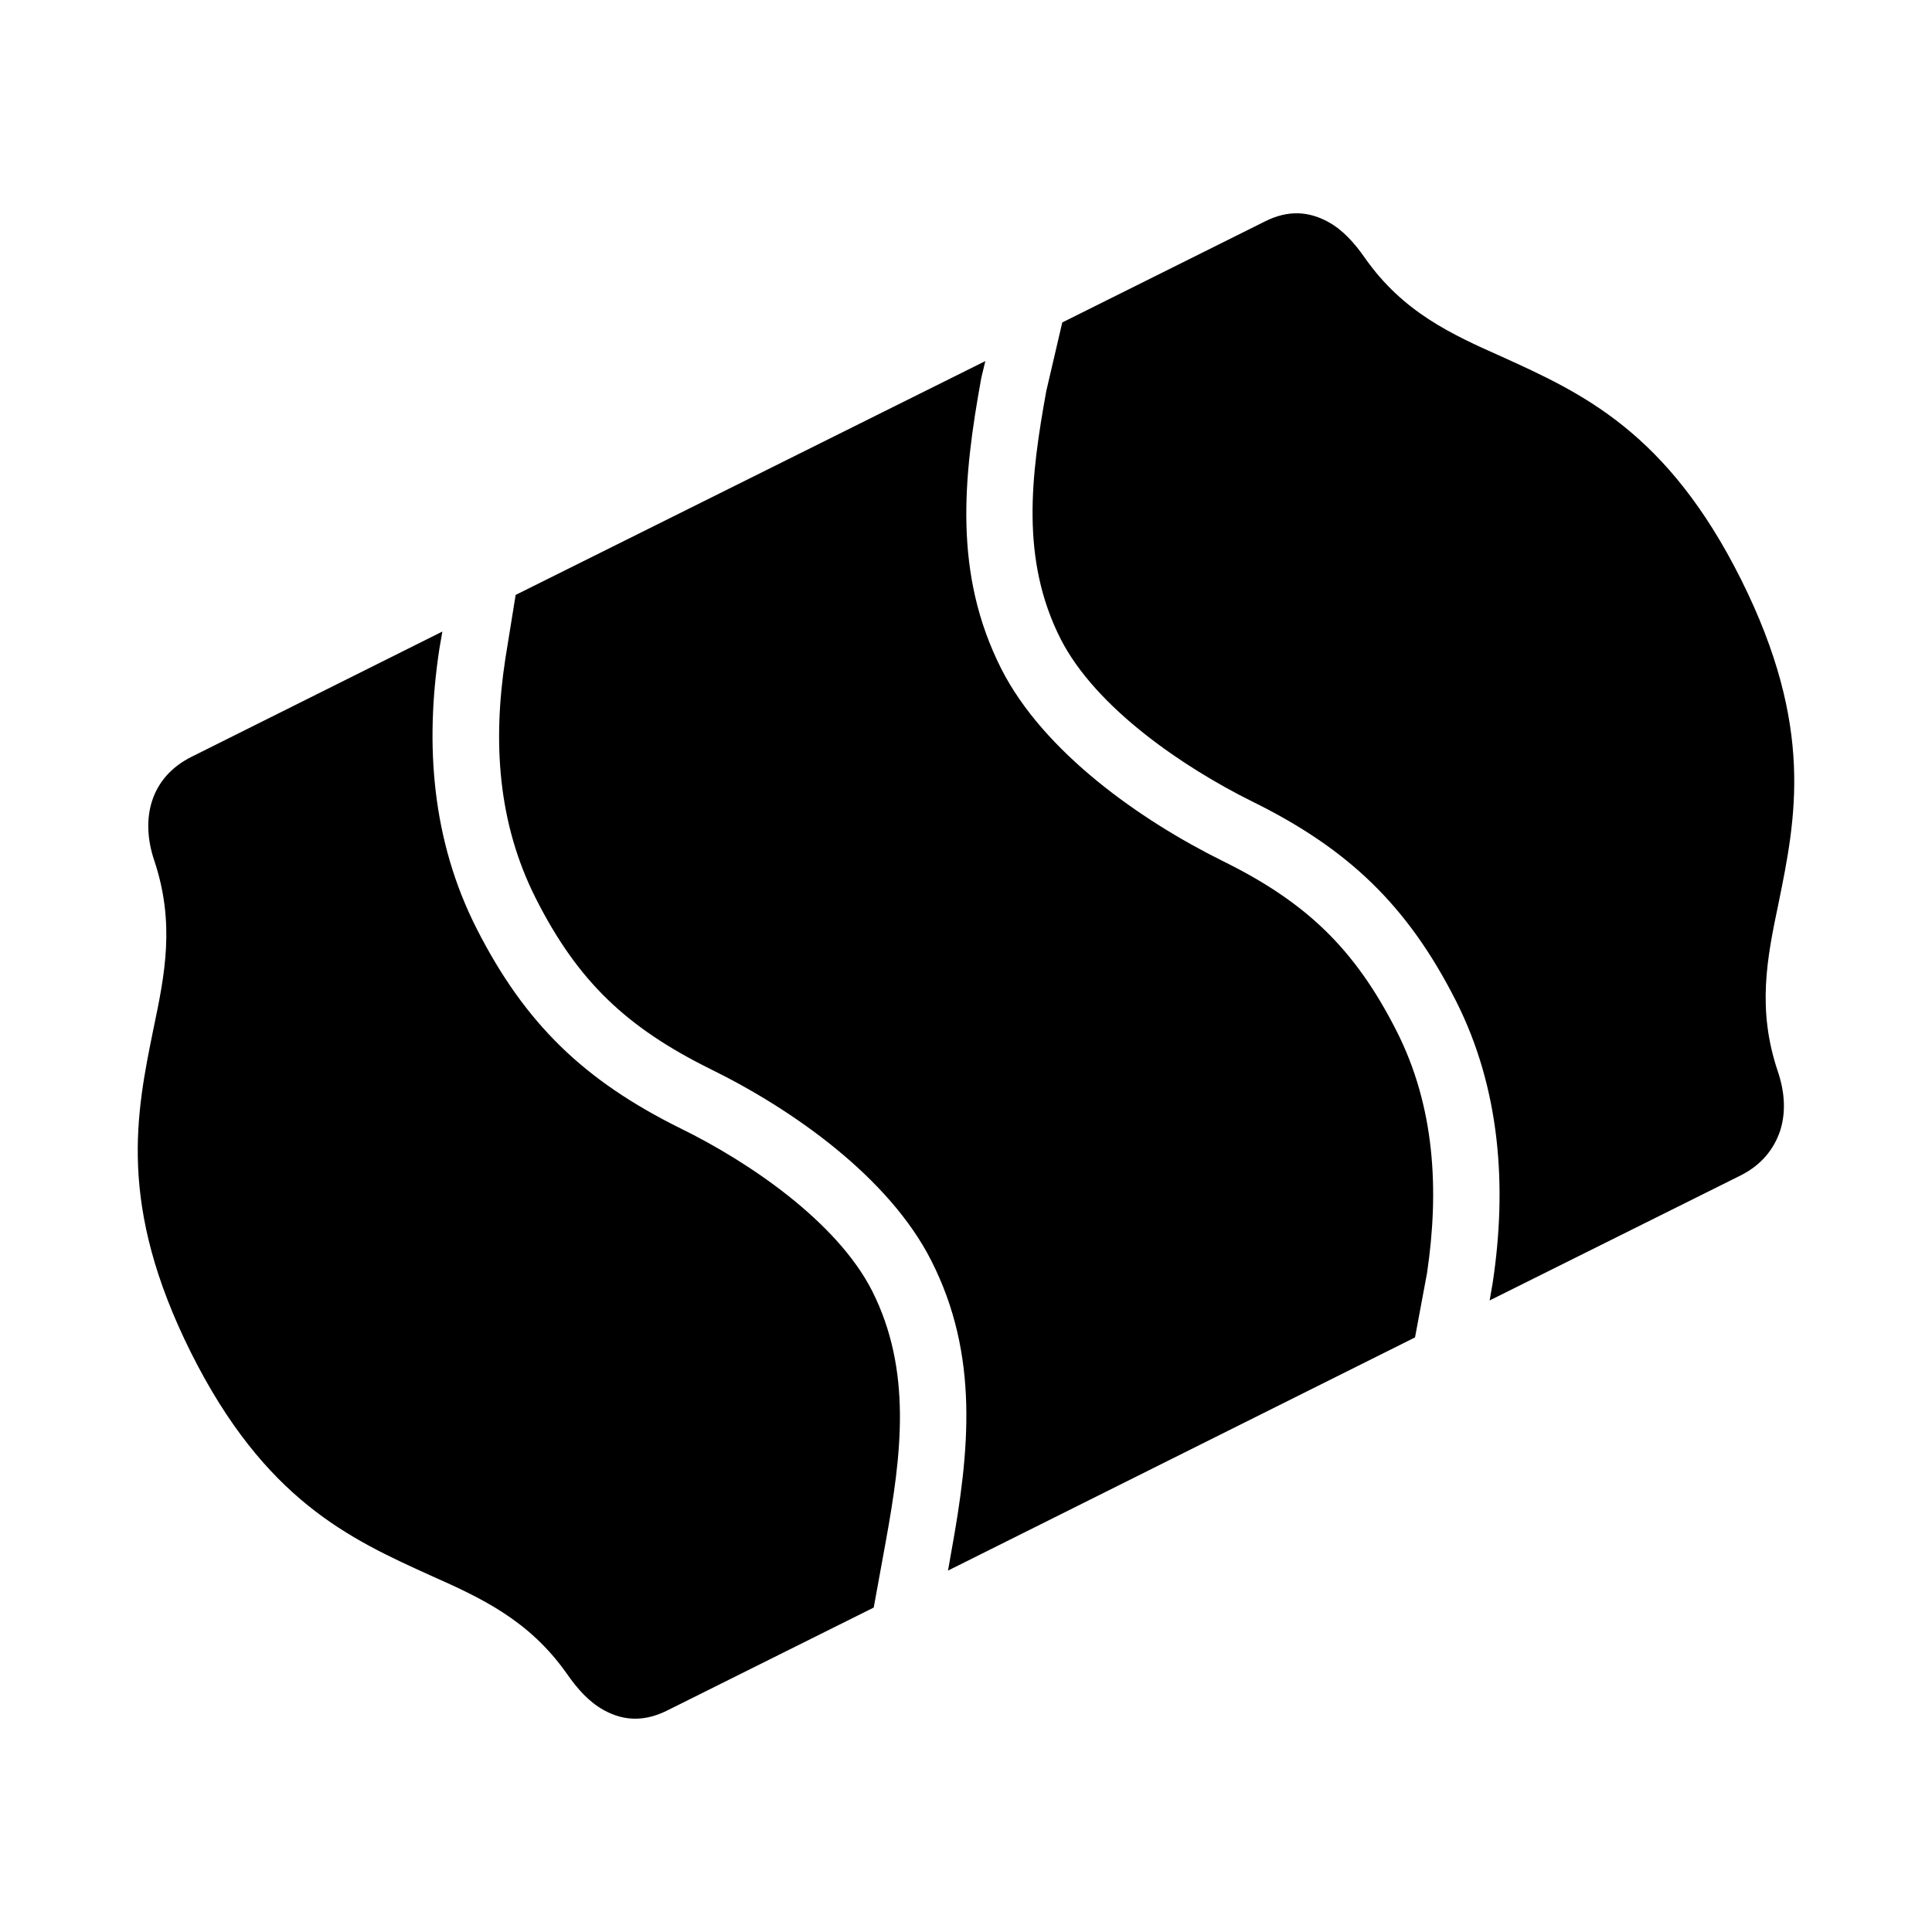 <?xml version="1.0" encoding="UTF-8"?>
<!DOCTYPE svg PUBLIC "-//W3C//DTD SVG 1.1//EN" "http://www.w3.org/Graphics/SVG/1.1/DTD/svg11.dtd">
<svg xmlns="http://www.w3.org/2000/svg" xml:space="preserve" width="580px" height="580px" shape-rendering="geometricPrecision" text-rendering="geometricPrecision" image-rendering="optimizeQuality" fill-rule="nonzero" clip-rule="nonzero" viewBox="0 0 5800 5800" xmlns:xlink="http://www.w3.org/1999/xlink">
	<title>price_sticker icon</title>
	<desc>price_sticker icon from the IconExperience.com I-Collection. Copyright by INCORS GmbH (www.incors.com).</desc>
		<path id="curve28"  d="M1328 1896l-9 52c-44,289 -22,576 112,840 146,287 324,457 613,600 204,100 468,279 574,487 121,240 88,493 42,748l-37 203 -620 309c-64,32 -127,34 -190,-1 -44,-24 -79,-63 -111,-109 -114,-162 -258,-228 -411,-296 -240,-109 -496,-225 -718,-669 -221,-443 -164,-717 -112,-973 34,-162 65,-316 2,-504 -42,-125 -12,-249 112,-311l753 -376zm220 -110l1410 -702 -12 50c-55,302 -84,589 60,874 127,250 417,454 663,576 250,123 397,262 523,510 116,228 129,479 92,728l-36 193 -1402 700 10 -57c55,-302 84,-589 -60,-873 -127,-251 -417,-455 -664,-576 -250,-124 -397,-262 -523,-511 -115,-227 -130,-471 -92,-720l31 -192zm1641 -818l608 -303c71,-36 133,-30 190,1 44,24 79,63 111,109 114,162 258,228 411,296 240,109 496,225 718,669 221,443 164,717 112,973 -34,162 -65,316 -2,503 21,62 25,123 7,179 -19,56 -57,103 -119,134l-753 375 9 -52c44,-289 23,-584 -110,-847 -146,-288 -325,-458 -614,-600 -203,-101 -467,-279 -573,-487 -121,-239 -89,-490 -43,-744l48 -206z"/>
</svg>